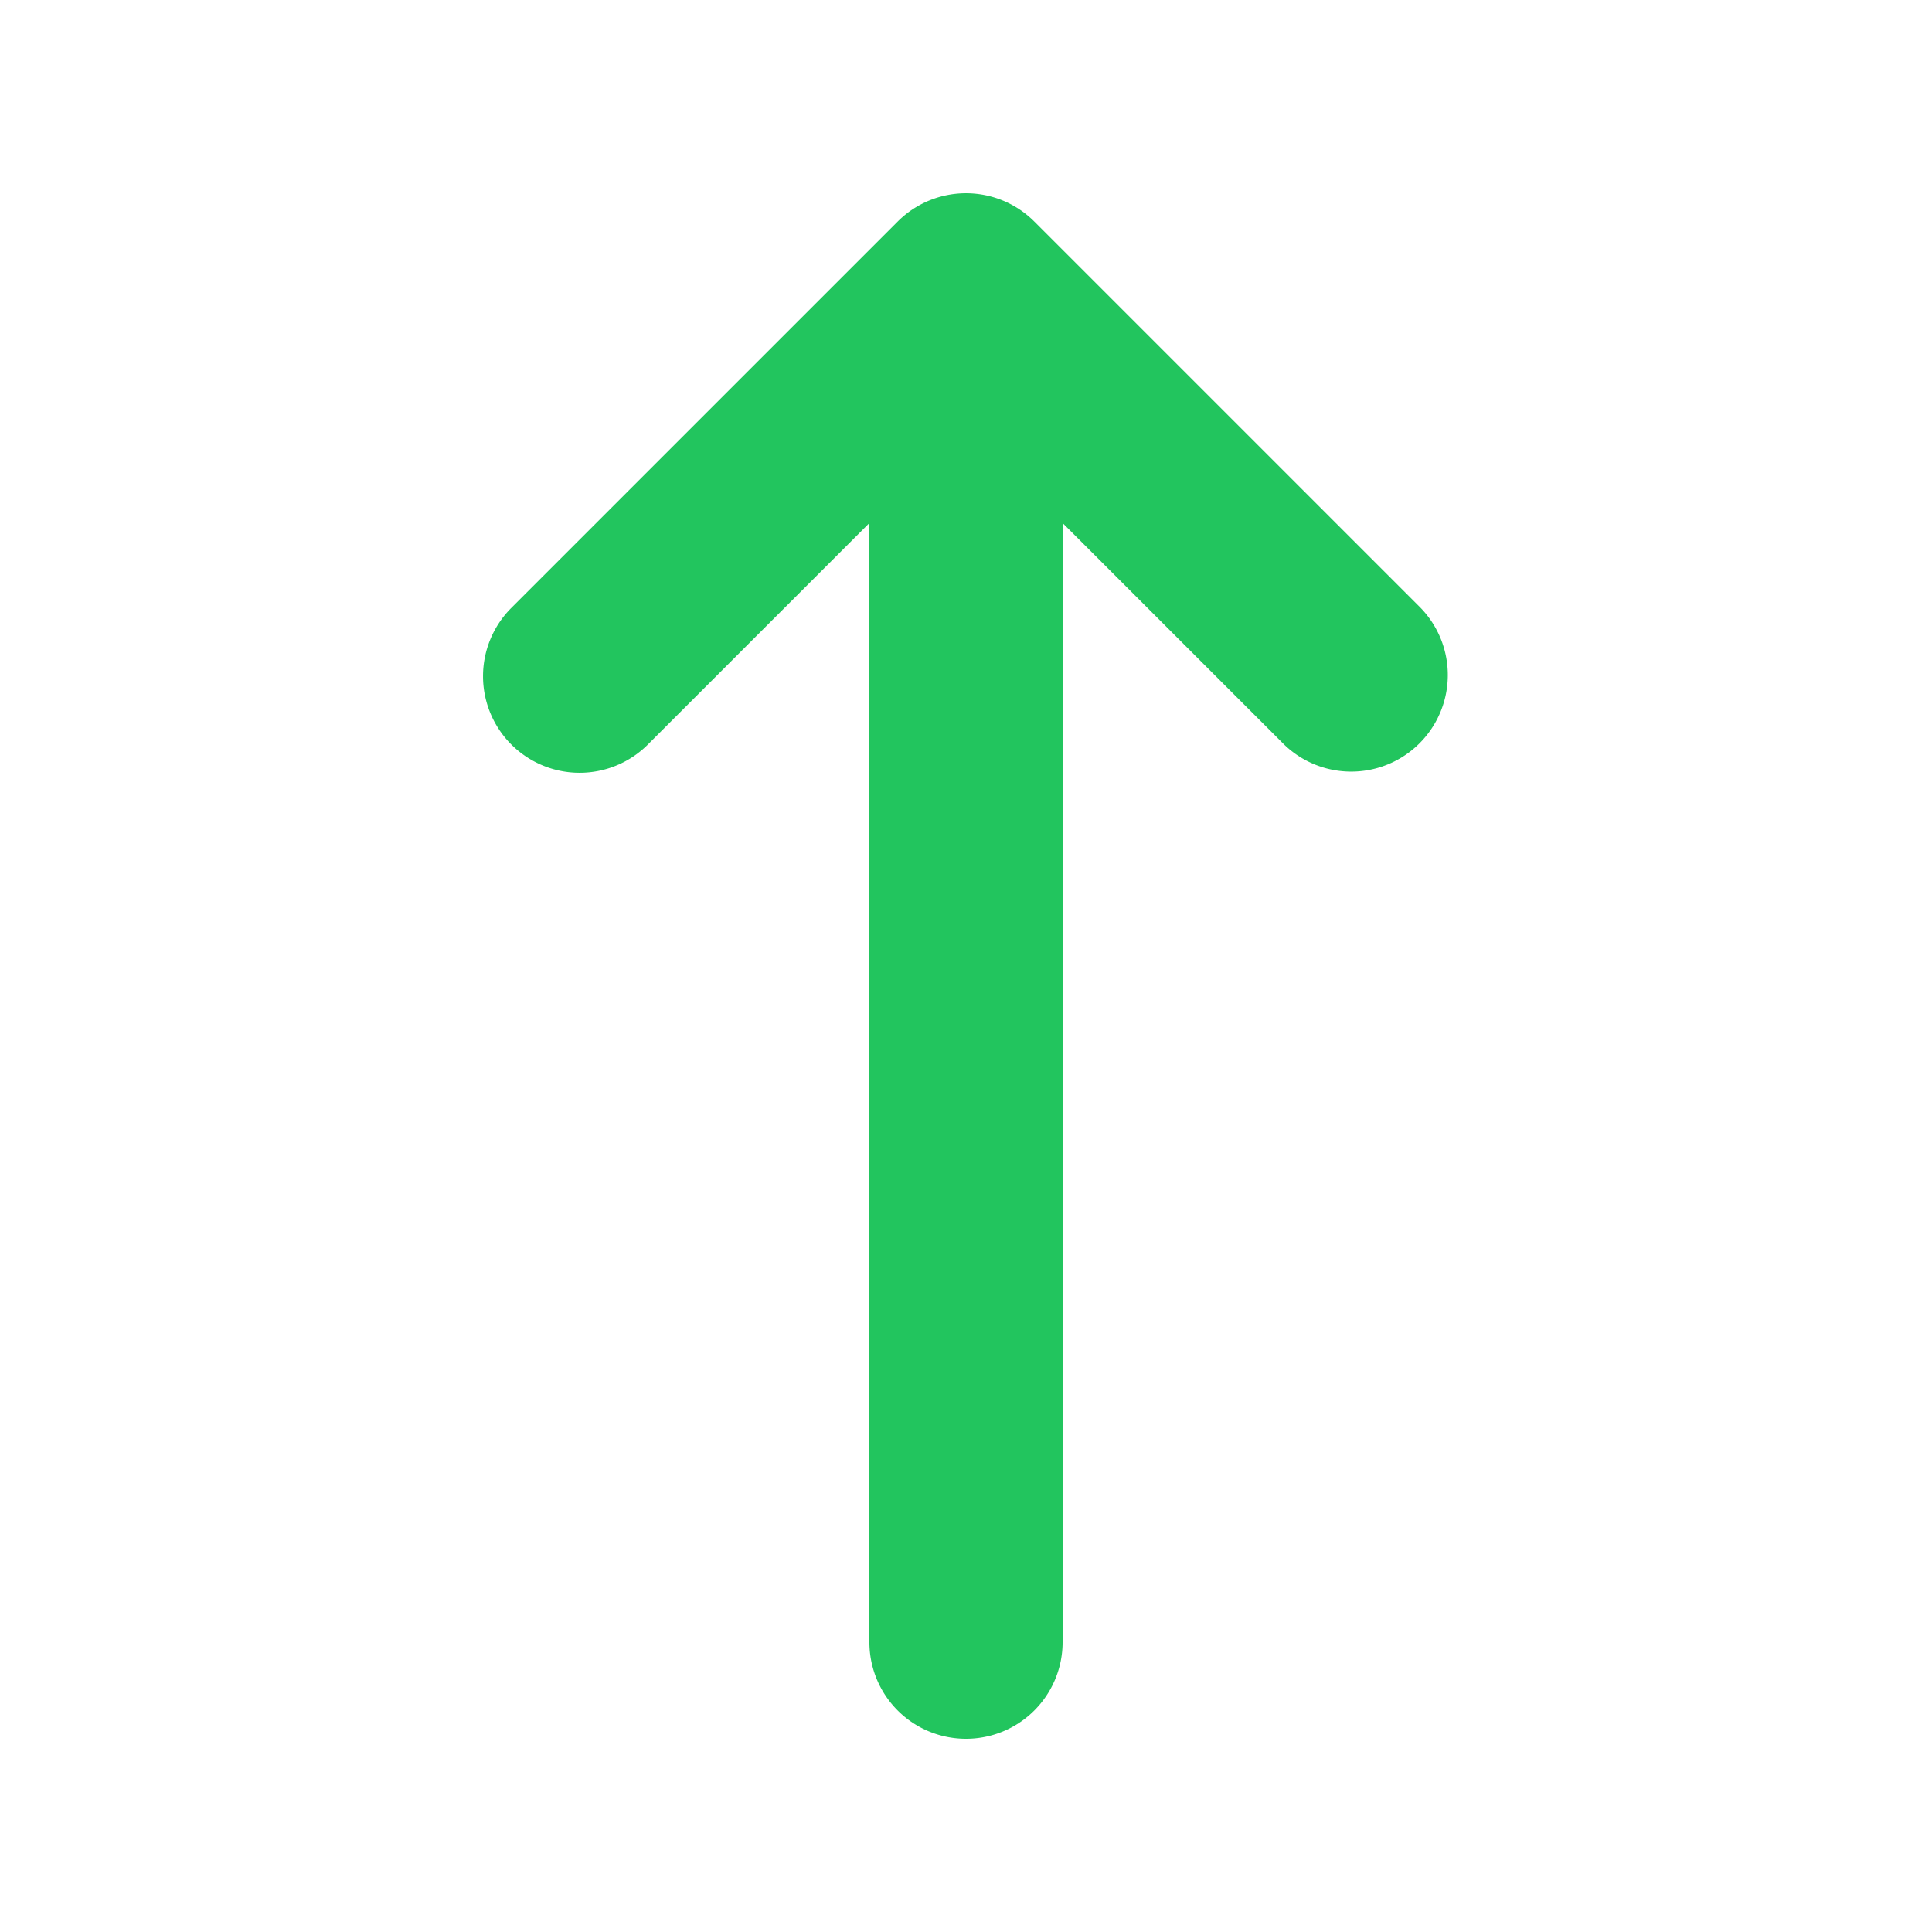 <svg xmlns="http://www.w3.org/2000/svg" viewBox="0 0 20 20"
                    fill="#22c55e" fit="" height="100%" width="100%" preserveAspectRatio="xMidYMid meet"
                    focusable="false">
                    <path fill-rule="evenodd"
                        d="M5.293 7.707a1 1 0 010-1.414l4-4a1 1 0 011.414 0l4 4a1 1 0 01-1.414 1.414L11 5.414V17a1 1 0 11-2 0V5.414L6.707 7.707a1 1 0 01-1.414 0z"
                        clip-rule="evenodd"></path>
                </svg>